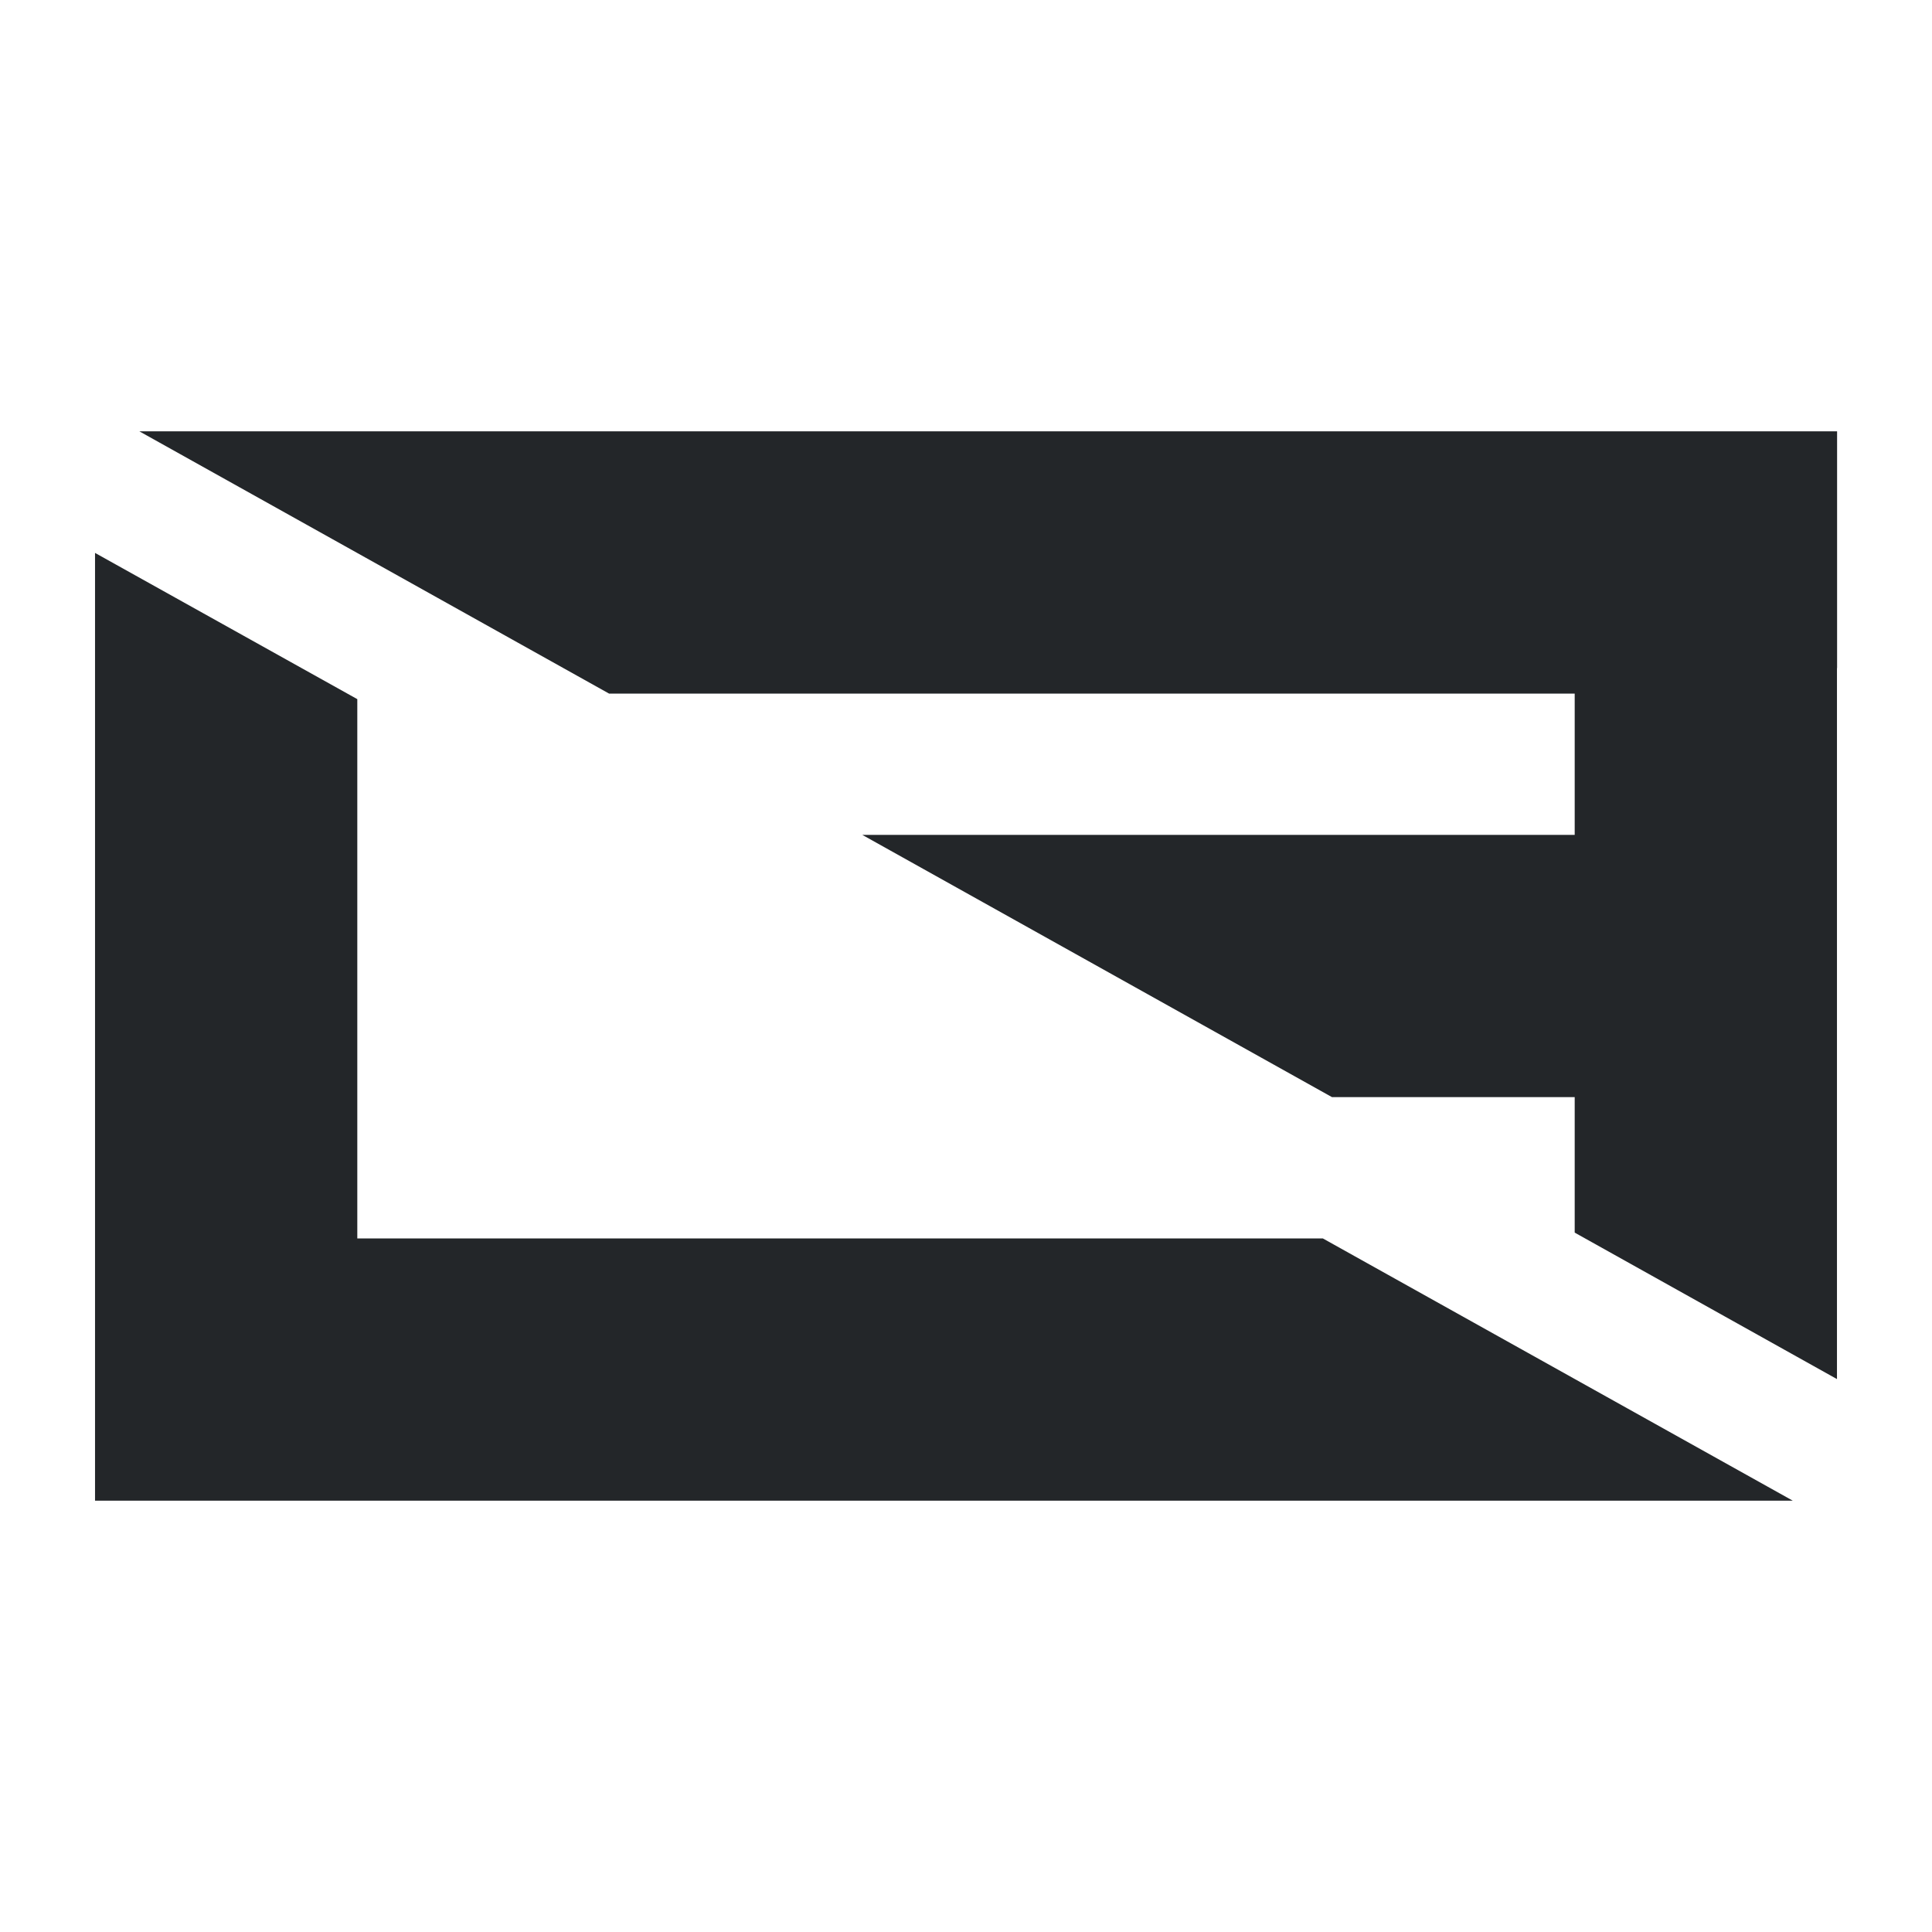 <svg xmlns="http://www.w3.org/2000/svg" viewBox="0 0 16 16"><defs><style id="current-color-scheme" type="text/css">.ColorScheme-Text{color:#232629}</style></defs><path fill="#232629" stroke-width="1.189" d="m1.154 3.572 3.89 2.172h7.997v1.17h-5.9l3.89 2.172h2.01v1.122l2.172 1.213V5.533h.001V3.572zM.787 4.579v7.849h14.06l-3.892-2.172H2.959V5.79z"/></svg>